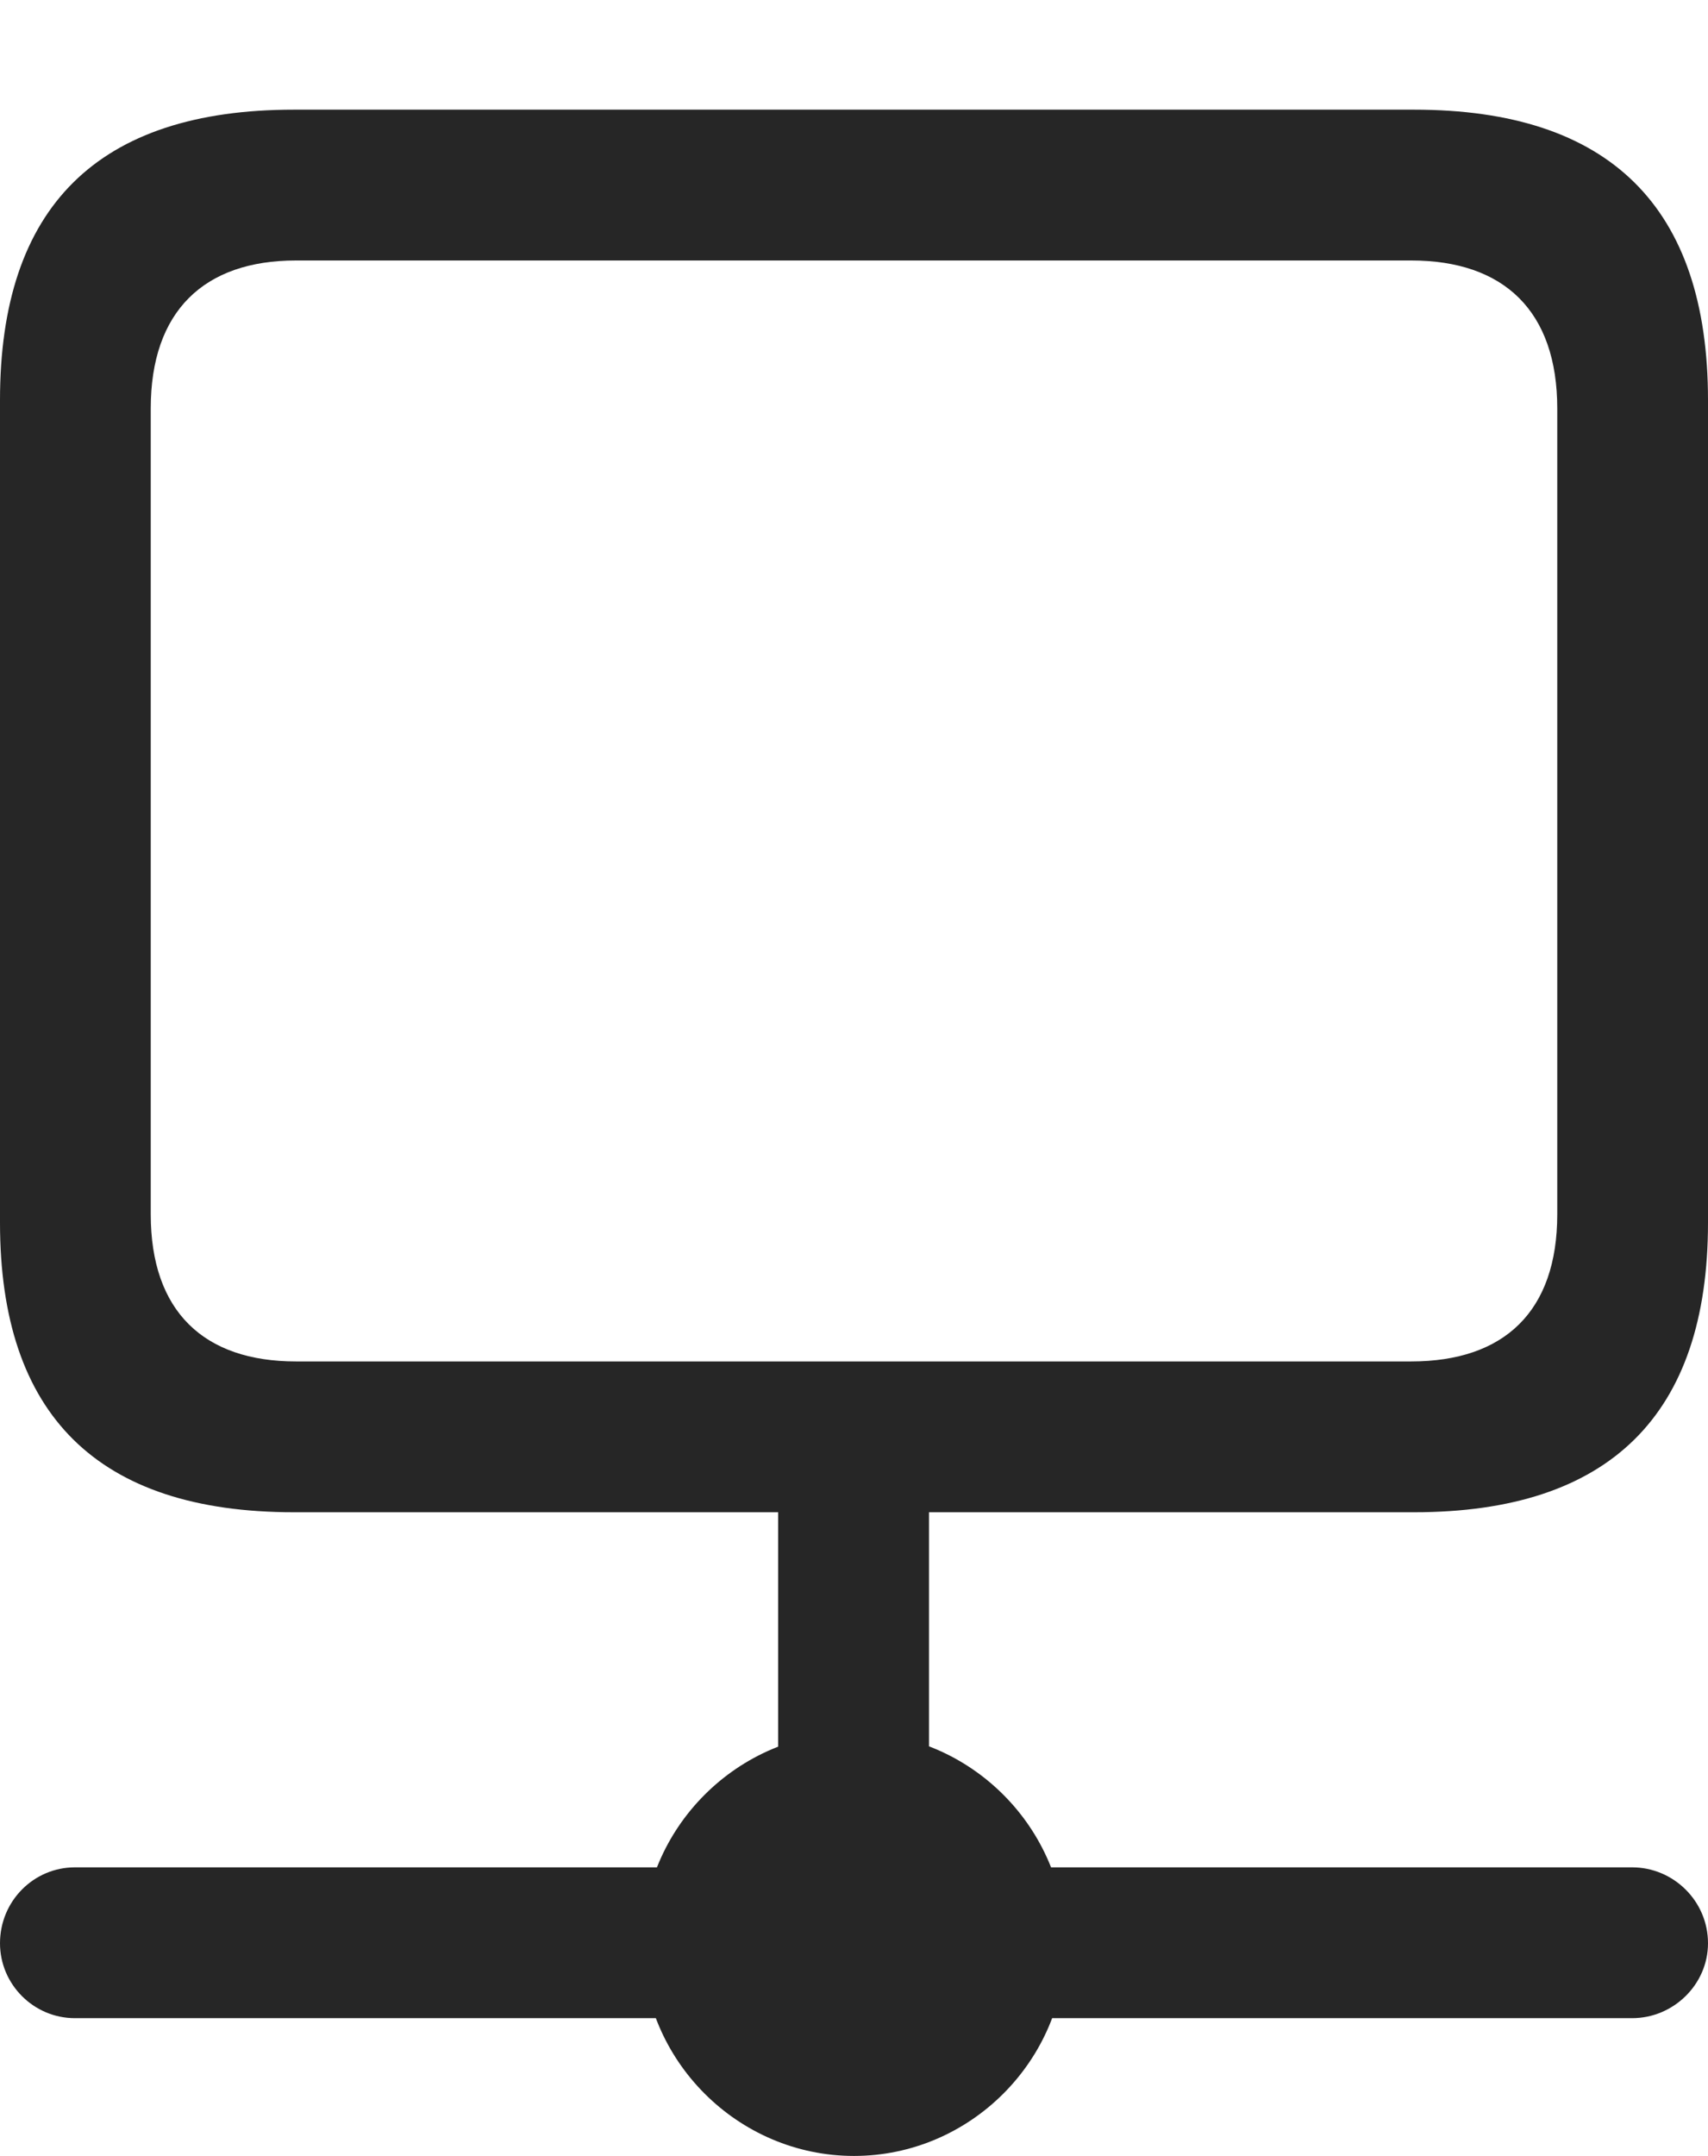 <?xml version="1.0" encoding="UTF-8"?>
<!--Generator: Apple Native CoreSVG 175.5-->
<!DOCTYPE svg
PUBLIC "-//W3C//DTD SVG 1.1//EN"
       "http://www.w3.org/Graphics/SVG/1.1/DTD/svg11.dtd">
<svg version="1.1" xmlns="http://www.w3.org/2000/svg" xmlns:xlink="http://www.w3.org/1999/xlink" width="17.812" height="22.471">
 <g>
  <rect height="22.471" opacity="0" width="17.812" x="0" y="0"/>
  <path d="M3.066 15.762L14.746 15.762C16.787 15.762 17.812 14.746 17.812 12.744L17.812 4.17C17.812 2.158 16.787 1.143 14.746 1.143L3.066 1.143C1.016 1.143 0 2.158 0 4.17L0 12.744C0 14.746 1.016 15.762 3.066 15.762ZM3.086 14.19C2.129 14.19 1.572 13.672 1.572 12.656L1.572 4.258C1.572 3.242 2.129 2.715 3.086 2.715L14.717 2.715C15.684 2.715 16.24 3.242 16.24 4.258L16.24 12.656C16.24 13.672 15.684 14.19 14.717 14.19ZM8.115 20.254L9.688 20.254L9.688 14.756L8.115 14.756ZM0.781 21.035L17.021 21.035C17.451 21.035 17.812 20.684 17.812 20.254C17.812 19.814 17.451 19.463 17.021 19.463L0.781 19.463C0.352 19.463 0 19.814 0 20.254C0 20.684 0.352 21.035 0.781 21.035ZM8.906 22.471C10.117 22.471 11.113 21.475 11.113 20.264C11.113 19.053 10.117 18.057 8.906 18.057C7.695 18.057 6.699 19.053 6.699 20.264C6.699 21.475 7.695 22.471 8.906 22.471Z" fill="#000000" fill-opacity="0.85"/>
 </g>
</svg>
